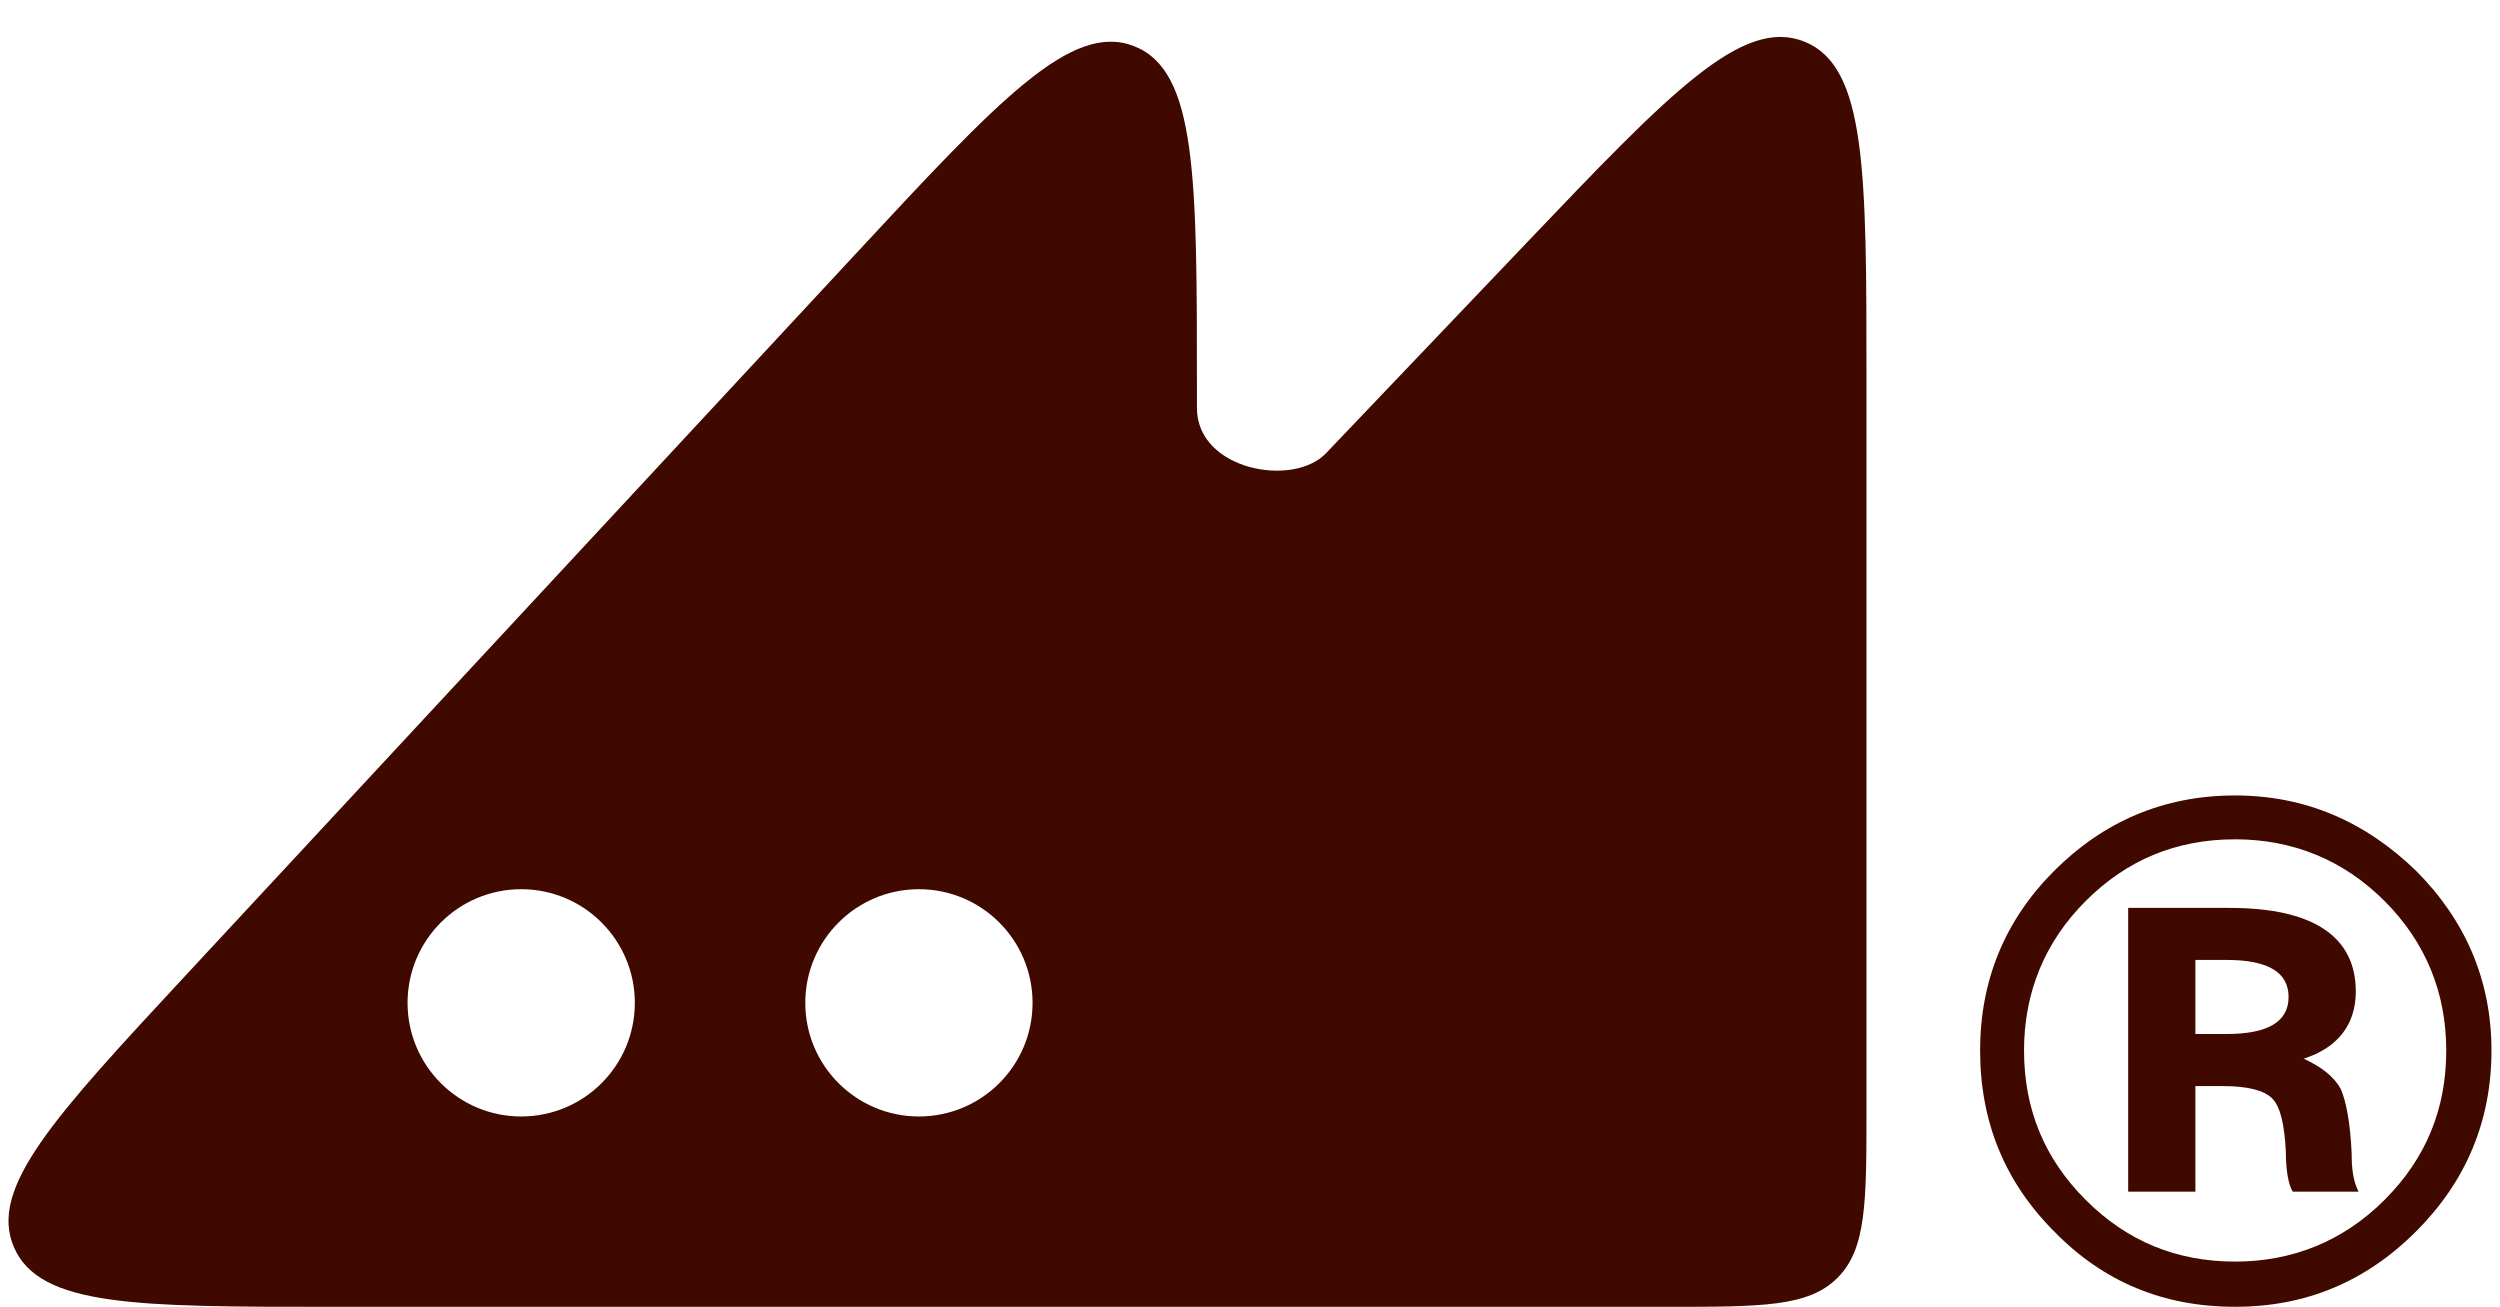 <svg width="44" height="23" viewBox="0 0 44 23" fill="none" xmlns="http://www.w3.org/2000/svg">
<path fill-rule="evenodd" clip-rule="evenodd" d="M32.85 19.518V6.698C32.85 3.013 32.85 1.17 31.756 0.732C30.663 0.295 29.391 1.628 26.848 4.295L23.353 7.961C22.786 8.591 21.066 8.282 21.066 7.18V6.866C21.066 3.12 21.066 1.246 19.962 0.813C18.857 0.379 17.582 1.752 15.033 4.497L3.284 17.149C0.956 19.656 -0.209 20.91 0.247 21.955C0.703 23 2.414 23 5.836 23H29.368C31.01 23 31.831 23 32.34 22.49C32.85 21.98 32.85 21.159 32.85 19.518ZM11.173 17.65C11.173 18.755 10.278 19.65 9.173 19.65C8.069 19.65 7.173 18.755 7.173 17.65C7.173 16.546 8.069 15.65 9.173 15.65C10.278 15.65 11.173 16.546 11.173 17.65ZM16.173 19.65C17.278 19.65 18.173 18.755 18.173 17.65C18.173 16.546 17.278 15.65 16.173 15.65C15.069 15.65 14.173 16.546 14.173 17.65C14.173 18.755 15.069 19.65 16.173 19.65Z" fill="#3F0900"/>
<path d="M39.338 14C40.569 14 41.63 14.458 42.523 15.327C43.392 16.196 43.85 17.257 43.85 18.488C43.85 19.743 43.392 20.804 42.523 21.673C41.63 22.566 40.569 23 39.338 23C38.084 23 37.022 22.566 36.153 21.673C35.285 20.804 34.85 19.743 34.85 18.488C34.85 17.257 35.285 16.196 36.153 15.327C37.022 14.458 38.084 14 39.338 14ZM39.338 14.772C38.301 14.772 37.432 15.134 36.708 15.858C35.984 16.582 35.623 17.474 35.623 18.488C35.623 19.526 35.984 20.394 36.708 21.118C37.432 21.842 38.301 22.204 39.338 22.204C40.352 22.204 41.244 21.842 41.968 21.118C42.692 20.394 43.054 19.526 43.054 18.488C43.054 17.474 42.692 16.582 41.968 15.858C41.244 15.134 40.352 14.772 39.338 14.772ZM37.456 15.979H39.242C40.714 15.979 41.462 16.485 41.462 17.45C41.462 18.029 41.148 18.44 40.545 18.633C40.858 18.777 41.075 18.946 41.196 19.163C41.293 19.381 41.365 19.767 41.389 20.298C41.389 20.563 41.413 20.78 41.51 20.973H40.352C40.279 20.852 40.231 20.611 40.231 20.273C40.207 19.791 40.135 19.477 39.99 19.332C39.845 19.188 39.555 19.115 39.121 19.115H38.639V20.973H37.456V15.979ZM38.639 18.198H39.194C39.917 18.198 40.279 17.981 40.279 17.547C40.279 17.113 39.917 16.895 39.194 16.895H38.639V18.198Z" fill="#3F0900"/>
</svg>
